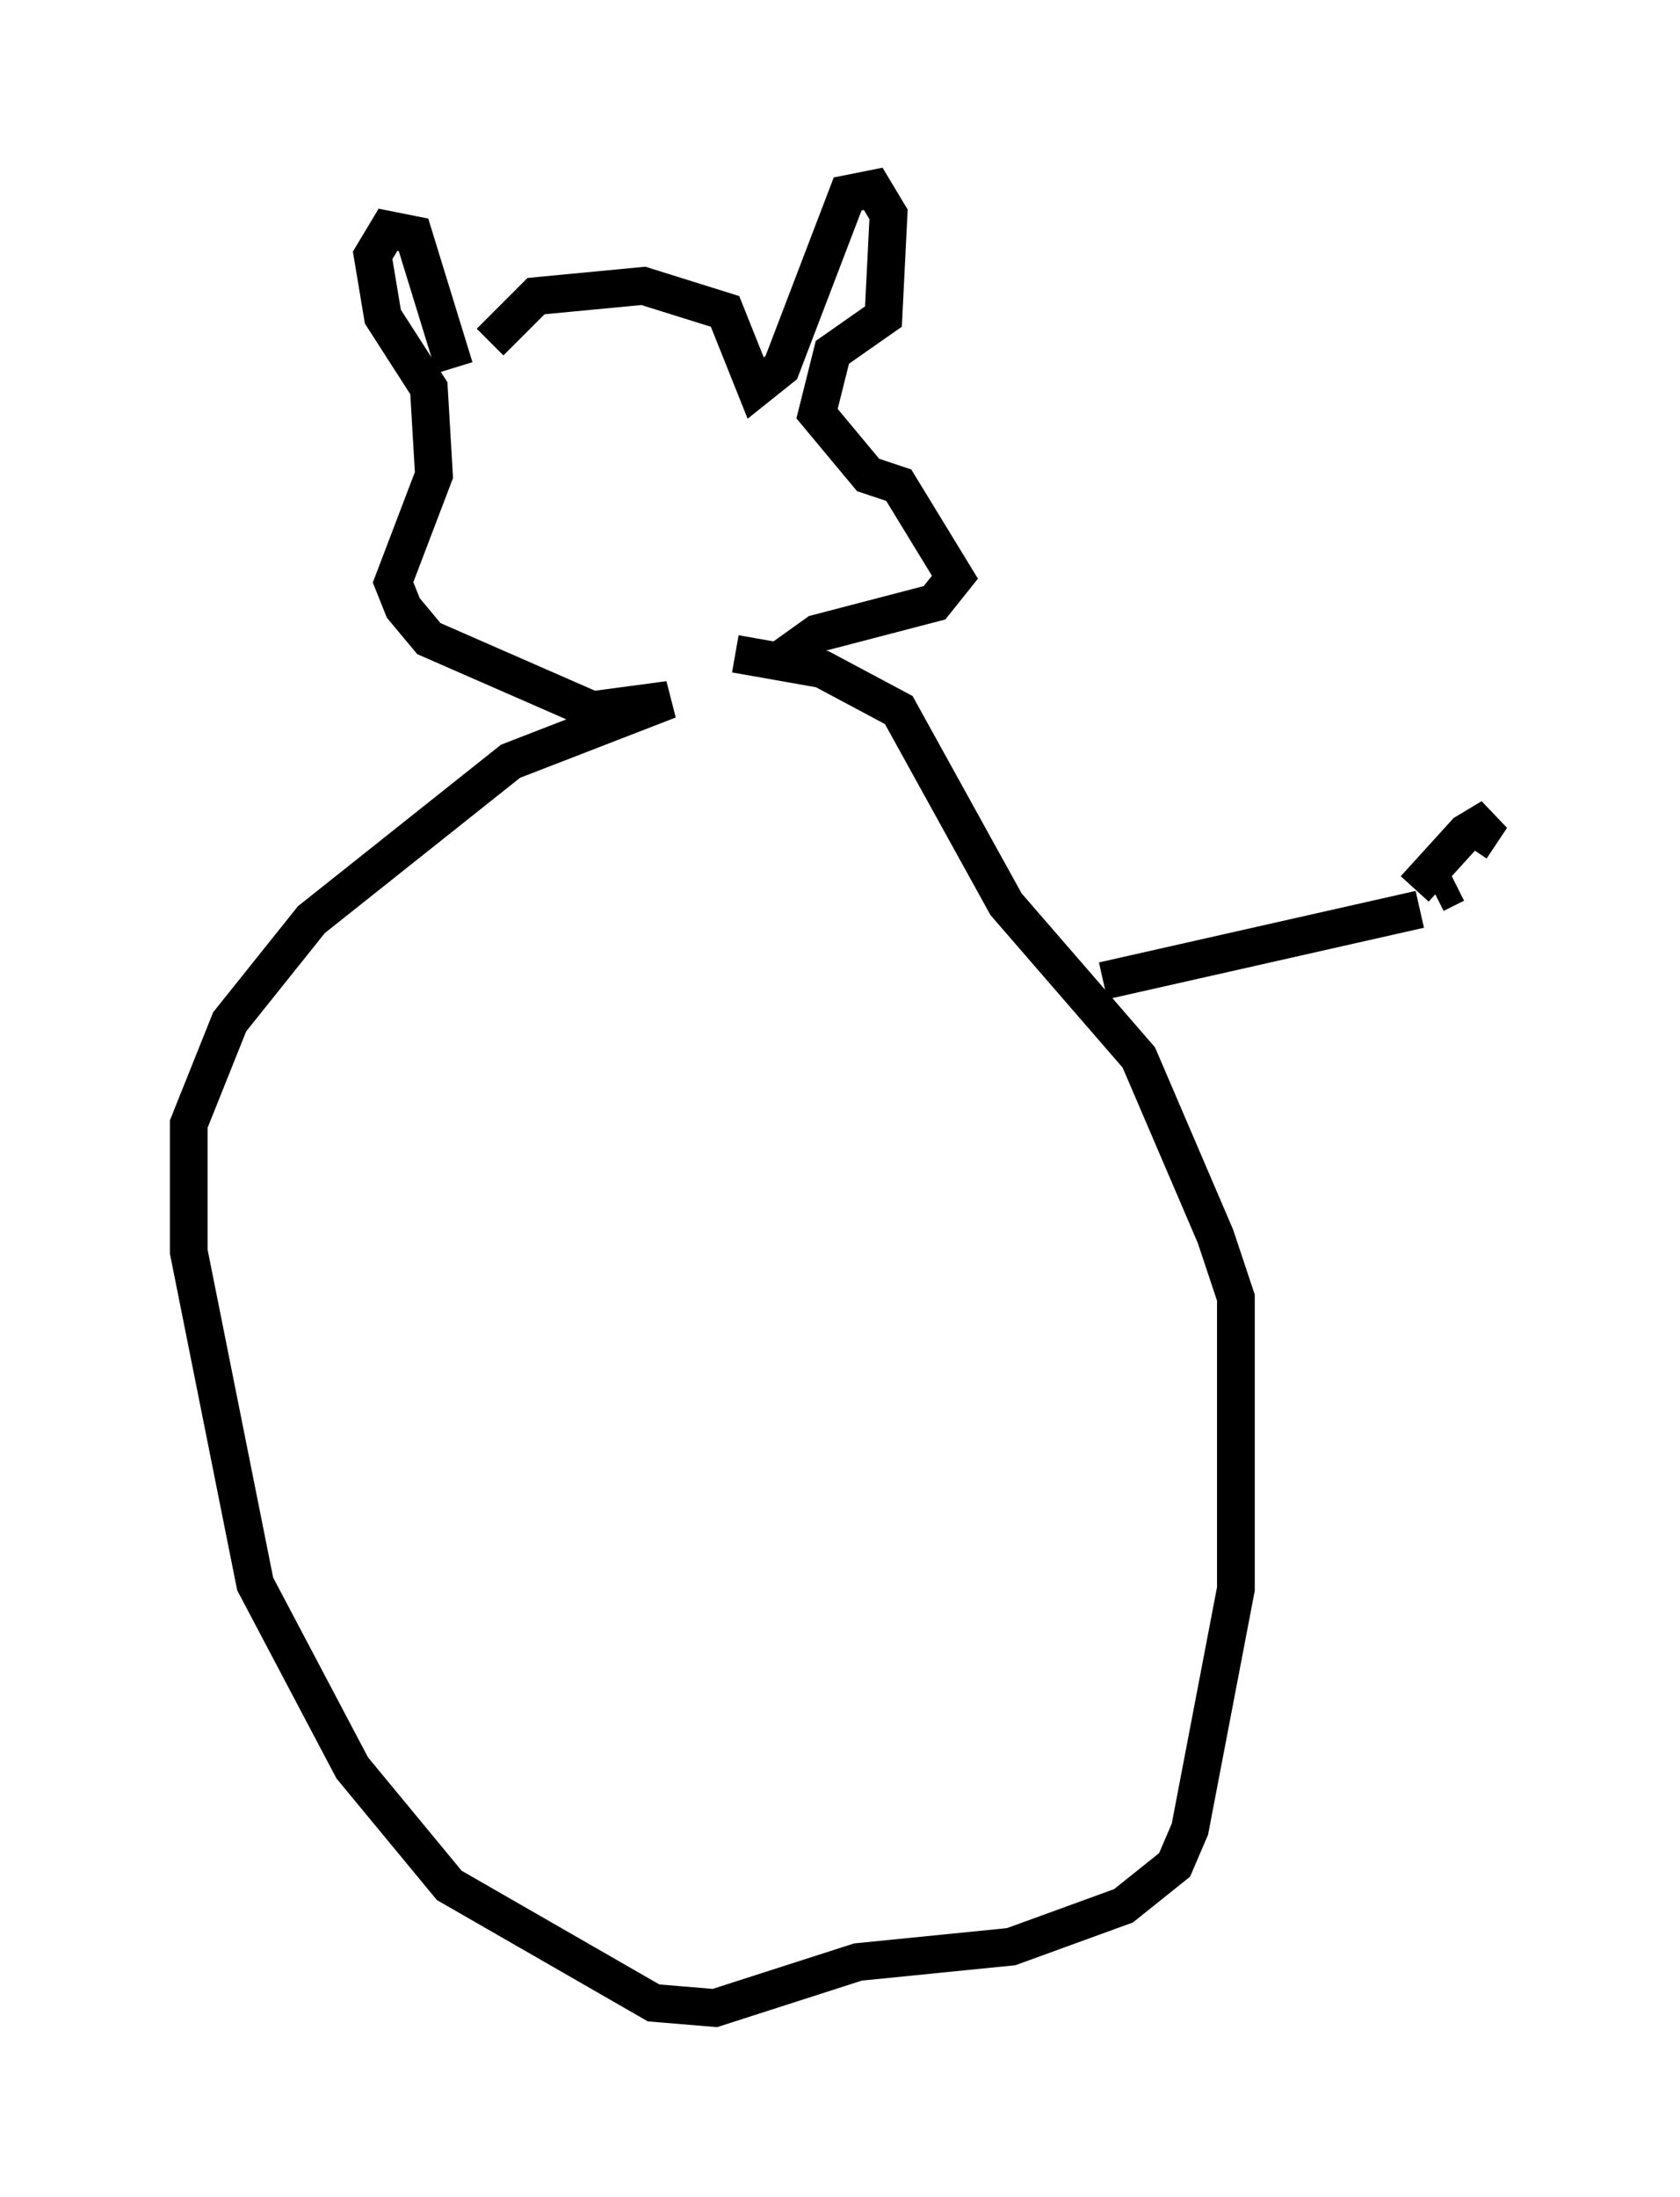 <?xml version="1.0" encoding="utf-8" ?>
<svg baseProfile="full" height="58.173" version="1.1" width="44.506" xmlns="http://www.w3.org/2000/svg" xmlns:ev="http://www.w3.org/2001/xml-events" xmlns:xlink="http://www.w3.org/1999/xlink"><defs /><rect fill="white" height="58.173" width="44.506" x="0" y="0" /><path d="M12.848, 9.736 m0.135, -0.677 l1.218, -1.218 2.842, -0.271 l2.165, 0.677 0.812, 2.03 l0.677, -0.541 1.759, -4.601 l0.677, -0.135 0.406, 0.677 l-0.135, 2.706 -1.353, 0.947 l-0.406, 1.624 1.353, 1.624 l0.812, 0.271 1.488, 2.436 l-0.541, 0.677 -3.112, 0.812 l-0.947, 0.677 m-8.66, -7.713 l-1.083, -3.518 -0.677, -0.135 l-0.406, 0.677 0.271, 1.624 l1.218, 1.894 0.135, 2.3 l-1.083, 2.842 0.271, 0.677 l0.677, 0.812 4.33, 1.894 l2.03, -0.271 -4.195, 1.624 l-5.277, 4.195 -2.165, 2.706 l-1.083, 2.706 0.0, 3.383 l1.759, 8.796 2.571, 4.871 l2.571, 3.112 5.413, 3.112 l1.624, 0.135 3.789, -1.218 l4.059, -0.406 2.977, -1.083 l1.353, -1.083 0.406, -0.947 l1.218, -6.36 0.0, -7.713 l-0.541, -1.624 -2.03, -4.736 l-3.518, -4.059 -2.842, -5.142 l-2.03, -1.083 -2.3, -0.406 m9.743, 8.66 l8.39, -1.894 m-0.135, -0.541 l1.353, -1.488 0.677, -0.406 l-0.541, 0.812 m-0.947, 1.218 l0.541, -0.271 " fill="none" stroke="black" stroke-width="1" /></svg>